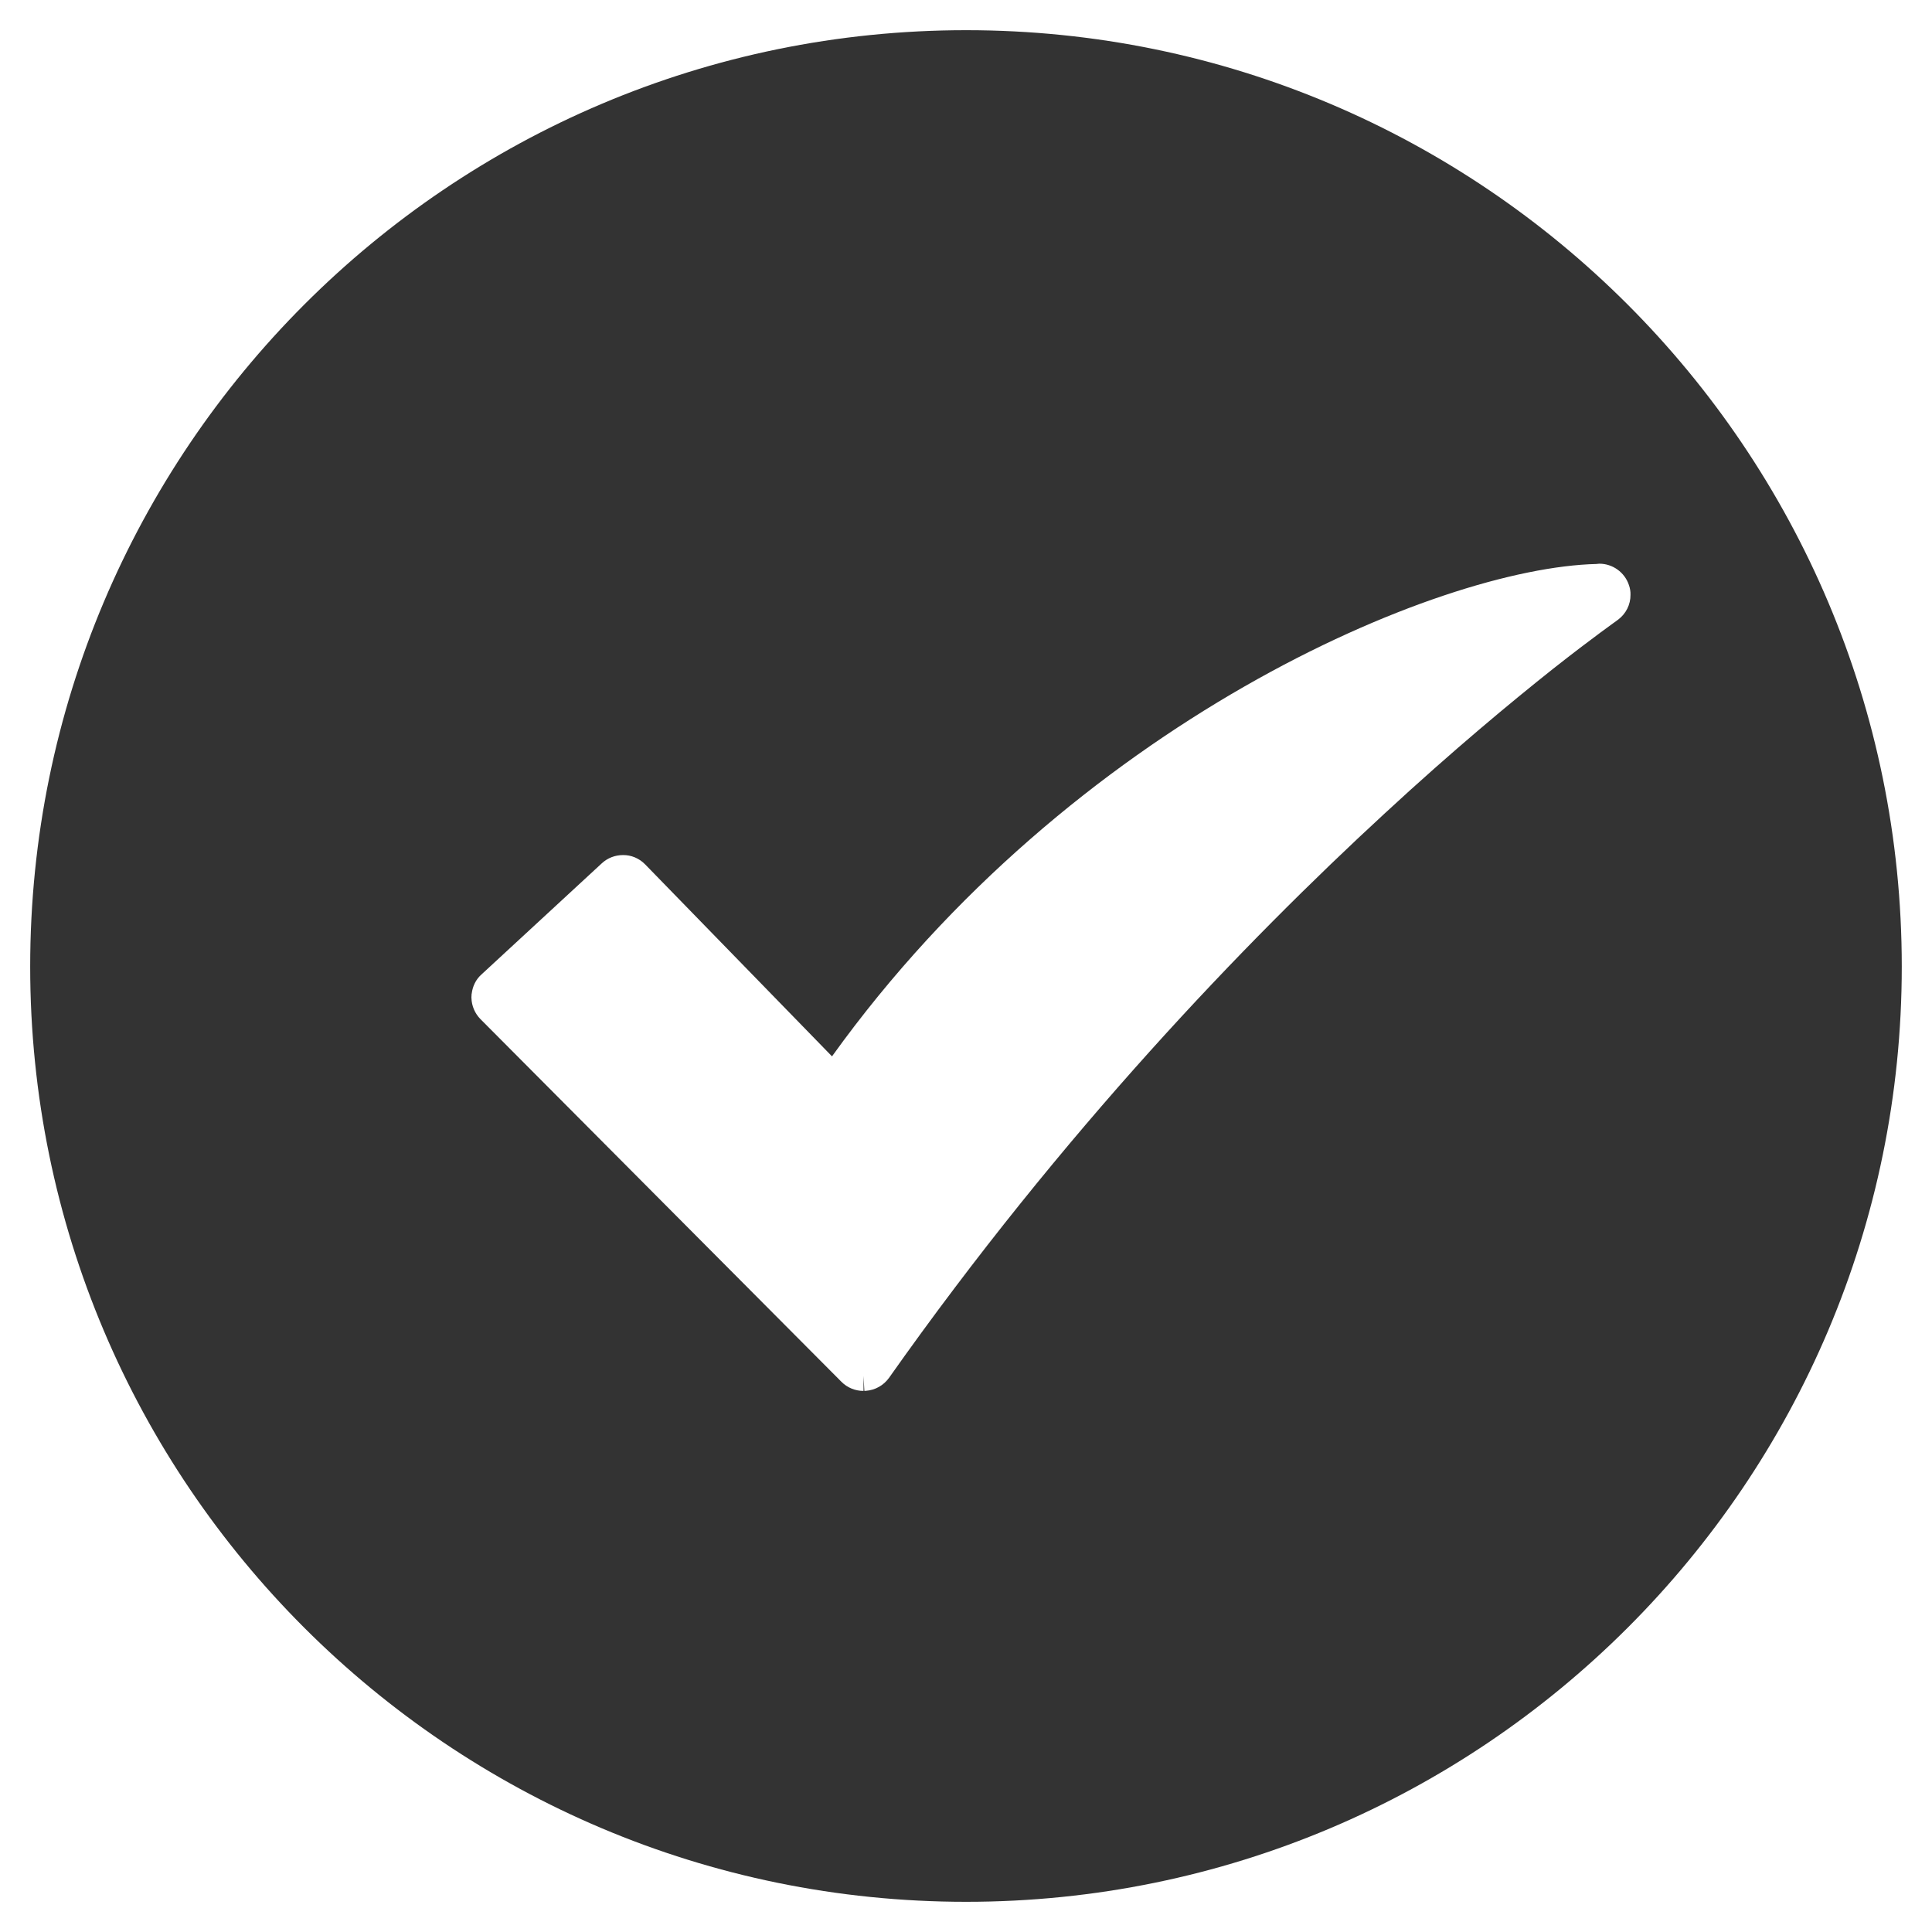 <?xml version="1.0" encoding="iso-8859-1"?>
<!-- Generator: Adobe Illustrator 14.0.0, SVG Export Plug-In . SVG Version: 6.00 Build 43363)  -->
<!DOCTYPE svg PUBLIC "-//W3C//DTD SVG 1.1//EN" "http://www.w3.org/Graphics/SVG/1.1/DTD/svg11.dtd">
<svg version="1.1" id="icon-m-common-presence-online-layer"
	 xmlns="http://www.w3.org/2000/svg" xmlns:xlink="http://www.w3.org/1999/xlink" x="0px" y="0px" width="48px" height="48px"
	 viewBox="0 0 48 48" style="enable-background:new 0 0 48 48;" xml:space="preserve">
<g id="icon-m-common-presence-online">
	<rect style="fill:none;" width="48" height="48"/>
	<path style="fill:#333333;" d="M24.004,0.75C11.161,0.75,0.75,11.17,0.75,24.015c0,12.825,10.41,23.235,23.253,23.235
		c12.83,0,23.246-10.41,23.246-23.235C47.25,11.17,36.834,0.75,24.004,0.75z M40.203,15.394L40.203,15.394l-0.004,0.003
		c-0.004,0.004-0.008,0.006-0.01,0.009v-0.002l-0.008,0.005c-0.005,0.005-0.014,0.01-0.021,0.017
		c-0.021,0.014-0.046,0.032-0.081,0.058c-0.071,0.053-0.176,0.129-0.313,0.229c-0.275,0.203-0.676,0.506-1.186,0.908
		c-1.016,0.807-2.466,2.006-4.19,3.6c-3.45,3.18-7.985,7.892-12.303,14.012c-0.133,0.184-0.339,0.305-0.579,0.322l-0.033,0.002
		l-0.021-0.373l0,0v0.373c-0.204,0-0.402-0.078-0.551-0.229l-8.966-9.008c-0.137-0.139-0.22-0.33-0.224-0.527
		c0,0-0.003-0.021,0.002-0.059c-0.002-0.013,0-0.031,0.005-0.051c0.022-0.178,0.102-0.348,0.24-0.471l2.985-2.757
		c0.15-0.142,0.341-0.211,0.534-0.211c0.2-0.003,0.404,0.079,0.555,0.237l4.637,4.764c5.949-8.281,15.032-12.14,18.996-12.233
		c0.007,0,0.01-0.003,0.068-0.007c0.331,0,0.63,0.213,0.736,0.533c0.028,0.08,0.041,0.163,0.038,0.239
		C40.512,15.019,40.398,15.246,40.203,15.394z"/>
</g>
</svg>
